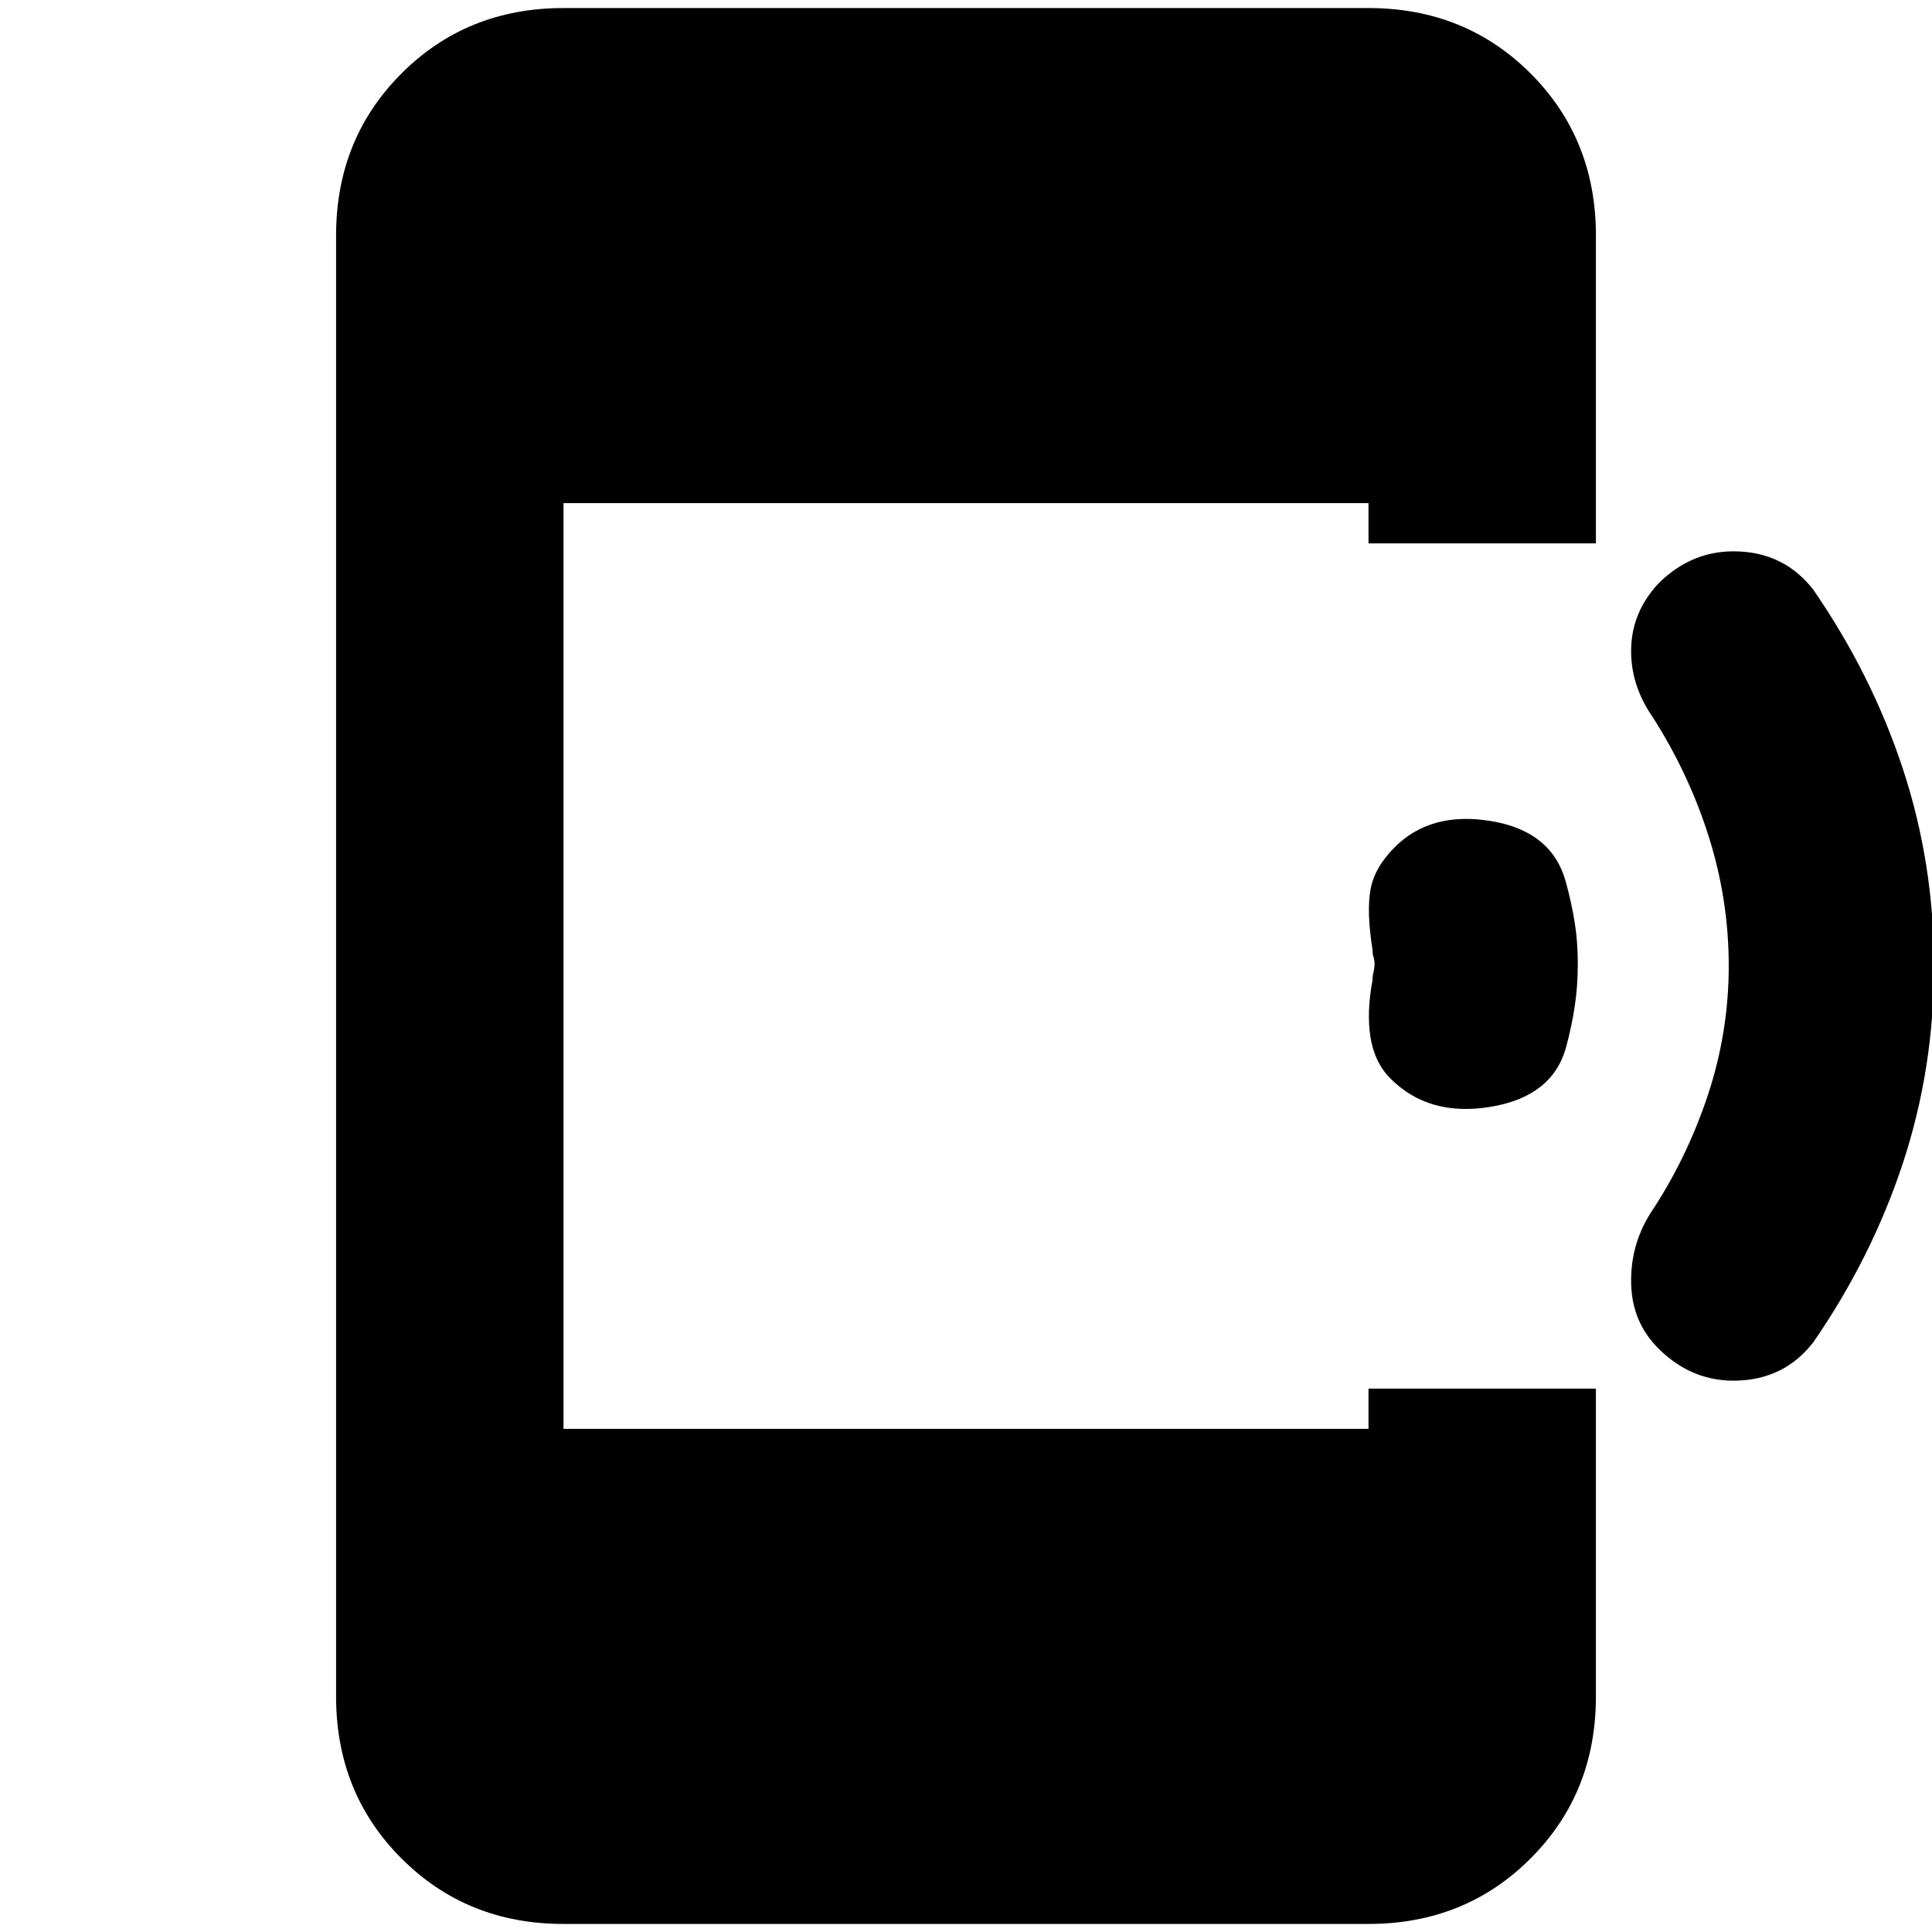 <svg xmlns="http://www.w3.org/2000/svg" height="24" width="24"><path d="M20.6 16.75Q20.275 16.425 20.263 15.95Q20.25 15.475 20.5 15.075Q20.95 14.4 21.213 13.612Q21.475 12.825 21.475 12Q21.475 11.175 21.225 10.387Q20.975 9.6 20.525 8.9Q20.25 8.5 20.263 8.05Q20.275 7.6 20.6 7.25Q21.025 6.825 21.6 6.85Q22.175 6.875 22.525 7.325Q23.25 8.375 23.638 9.55Q24.025 10.725 24.025 12Q24.025 13.275 23.638 14.45Q23.25 15.625 22.525 16.675Q22.175 17.125 21.6 17.15Q21.025 17.175 20.6 16.75ZM17.275 13.4Q17.075 13.2 17.025 12.887Q16.975 12.575 17.05 12.175Q17.05 12.125 17.062 12.075Q17.075 12.025 17.075 11.975Q17.075 11.925 17.062 11.887Q17.05 11.85 17.05 11.8Q16.975 11.325 17.025 11.05Q17.075 10.775 17.325 10.525Q17.775 10.075 18.525 10.2Q19.275 10.325 19.45 10.95Q19.525 11.225 19.562 11.462Q19.6 11.7 19.6 11.975Q19.6 12.25 19.562 12.5Q19.525 12.75 19.45 13.025Q19.275 13.625 18.513 13.75Q17.75 13.875 17.275 13.4ZM7 23.9Q5.8 23.9 4.988 23.087Q4.175 22.275 4.175 21.075V2.925Q4.175 1.725 4.988 0.912Q5.8 0.1 7 0.1H17Q18.2 0.1 19.013 0.912Q19.825 1.725 19.825 2.925V6.75H17V6.25H7V17.75H17V17.25H19.825V21.075Q19.825 22.275 19.013 23.087Q18.2 23.9 17 23.9Z"/></svg>